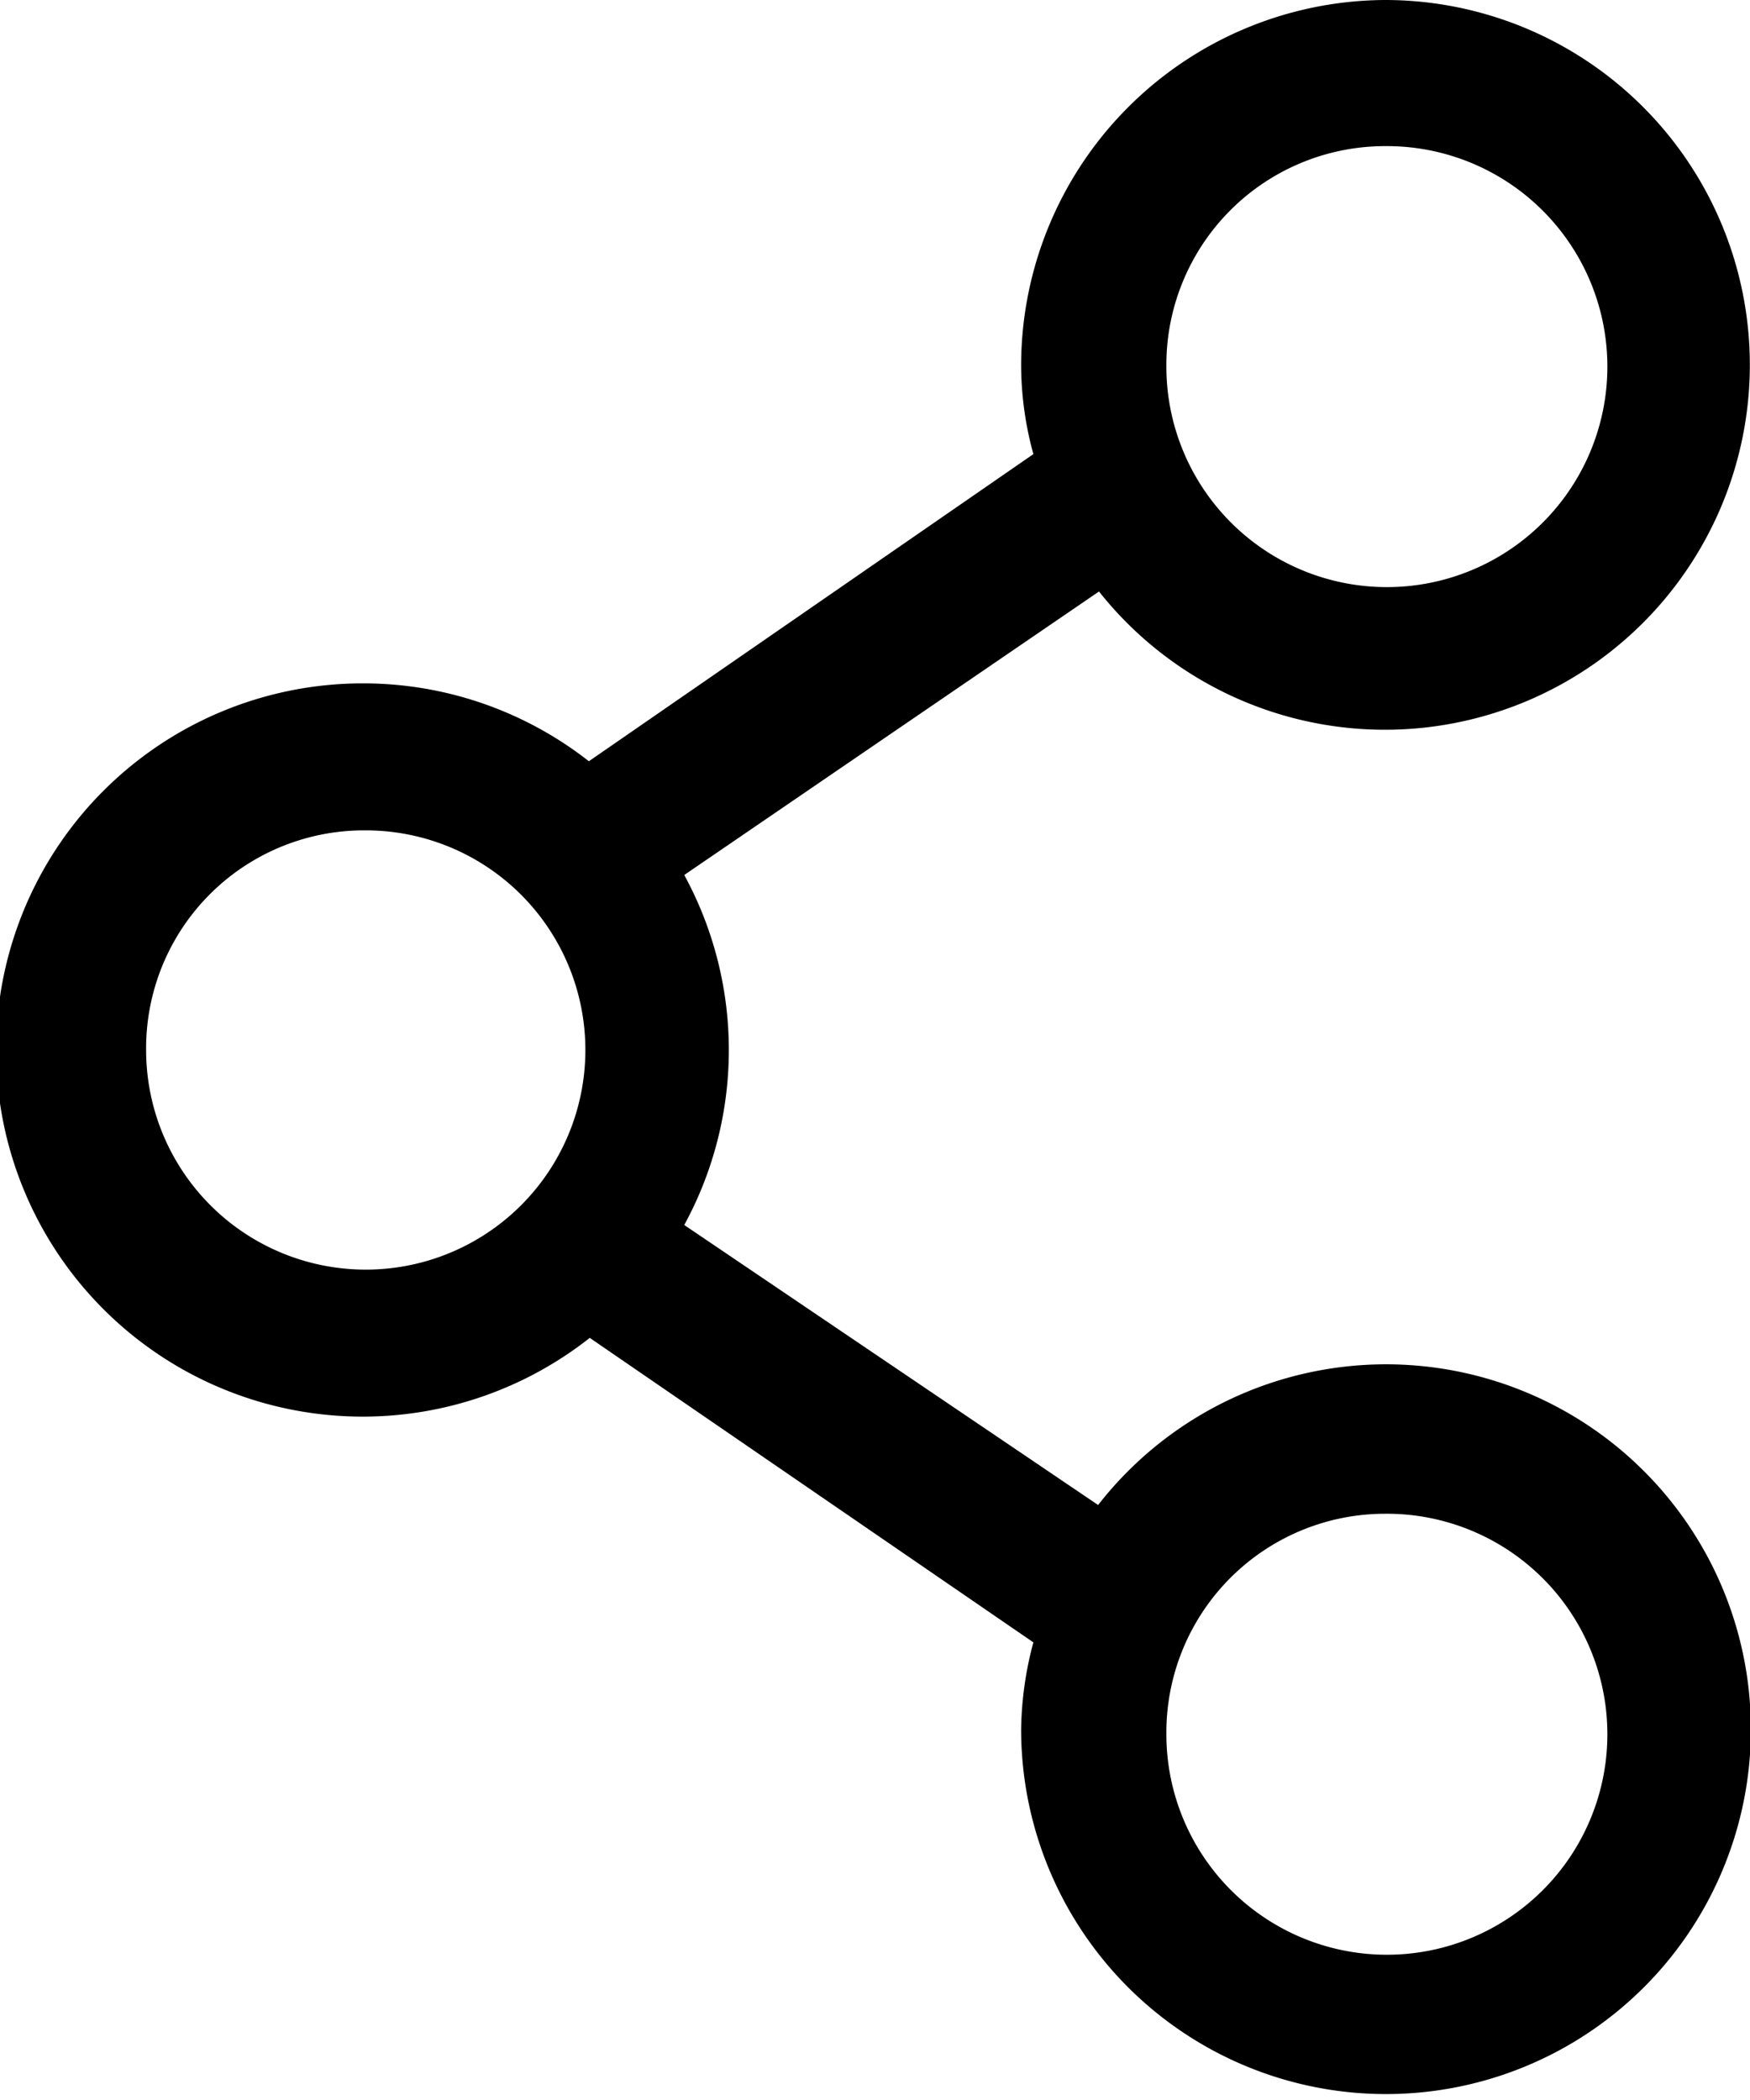 <svg xmlns="http://www.w3.org/2000/svg" width="20" height="24"><path d="M15.83 0a4.18 4.18 0 0 0-4.16 4.19 3.88 3.88 0 0 0 .14 1L6.73 8.7a4.18 4.18 0 0 0-2.56-.89 4.19 4.19 0 1 0 2.57 7.48l5.07 3.48a4 4 0 0 0-.14 1 4.17 4.17 0 1 0 .88-2.57L7.82 14a4.18 4.18 0 0 0 0-4l4.74-3.24A4.17 4.17 0 1 0 15.83 0zm0 1.67a2.52 2.52 0 1 1-2.5 2.52 2.5 2.5 0 0 1 2.5-2.52zM4.17 9.49A2.51 2.51 0 1 1 1.67 12a2.49 2.49 0 0 1 2.5-2.51zm11.66 7.81a2.52 2.52 0 1 1-2.5 2.51 2.5 2.5 0 0 1 2.5-2.51z"/></svg>